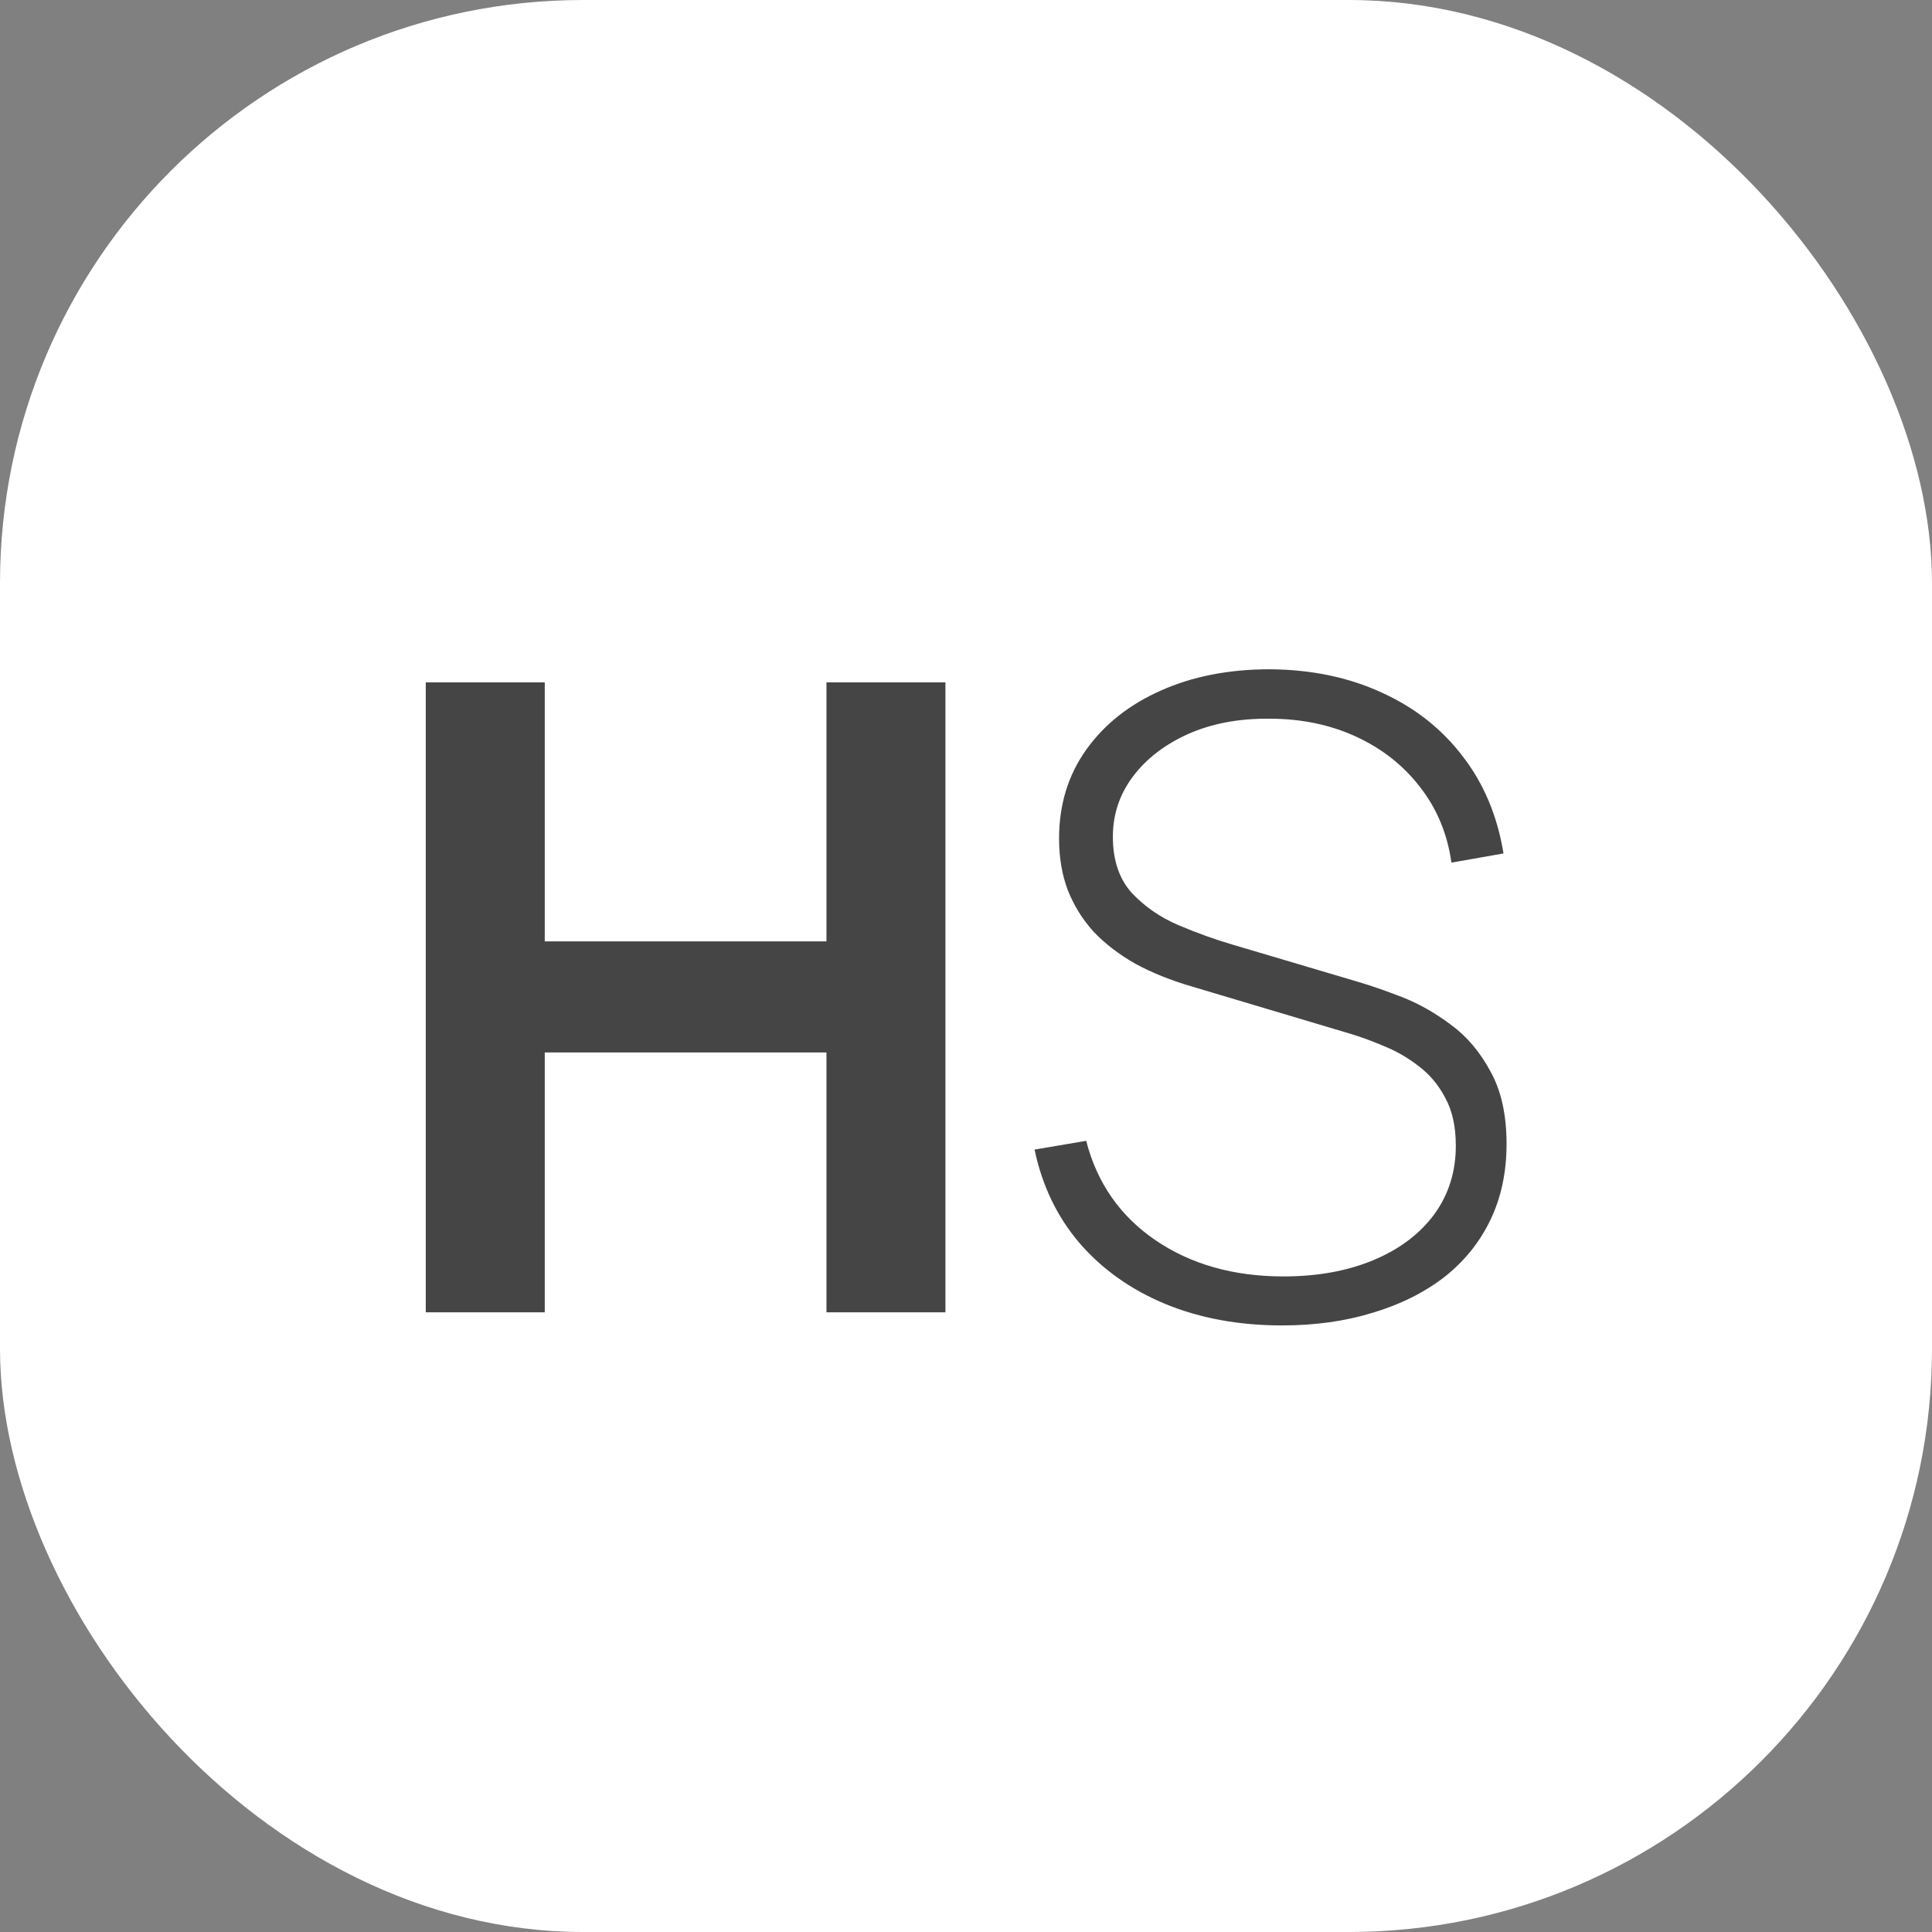 <svg width="53" height="53" viewBox="0 0 53 53" fill="none" xmlns="http://www.w3.org/2000/svg">
<rect x="0" y="0" width="53" height="53" fill="#808080" stroke="none"/>
<rect width="53" height="53" rx="16" fill="white"/>
<path d="M11.68 36V18.72H14.944V25.824H22.672V18.72H25.936V36H22.672V28.872H14.944V36H11.68ZM35.173 36.36C33.989 36.36 32.921 36.164 31.969 35.772C31.025 35.38 30.241 34.824 29.617 34.104C29.001 33.384 28.589 32.528 28.381 31.536L29.797 31.296C30.093 32.448 30.725 33.356 31.693 34.02C32.669 34.684 33.841 35.016 35.209 35.016C36.137 35.016 36.957 34.868 37.669 34.572C38.381 34.276 38.937 33.86 39.337 33.324C39.737 32.78 39.937 32.148 39.937 31.428C39.937 30.908 39.841 30.472 39.649 30.12C39.465 29.768 39.225 29.48 38.929 29.256C38.633 29.024 38.317 28.84 37.981 28.704C37.645 28.56 37.329 28.444 37.033 28.356L32.689 27.06C32.113 26.892 31.597 26.684 31.141 26.436C30.693 26.18 30.313 25.888 30.001 25.56C29.697 25.224 29.461 24.844 29.293 24.42C29.133 23.996 29.053 23.524 29.053 23.004C29.053 22.076 29.301 21.264 29.797 20.568C30.293 19.872 30.973 19.332 31.837 18.948C32.709 18.556 33.709 18.36 34.837 18.36C35.973 18.368 36.993 18.58 37.897 18.996C38.801 19.404 39.541 19.984 40.117 20.736C40.701 21.488 41.077 22.38 41.245 23.412L39.817 23.664C39.705 22.872 39.417 22.18 38.953 21.588C38.497 20.996 37.913 20.536 37.201 20.208C36.489 19.88 35.697 19.716 34.825 19.716C33.985 19.708 33.241 19.848 32.593 20.136C31.953 20.424 31.449 20.812 31.081 21.3C30.713 21.788 30.529 22.34 30.529 22.956C30.529 23.596 30.701 24.108 31.045 24.492C31.397 24.868 31.825 25.164 32.329 25.38C32.841 25.596 33.329 25.772 33.793 25.908L37.273 26.94C37.601 27.036 37.993 27.172 38.449 27.348C38.905 27.524 39.353 27.776 39.793 28.104C40.233 28.424 40.597 28.852 40.885 29.388C41.181 29.916 41.329 30.58 41.329 31.38C41.329 32.156 41.181 32.852 40.885 33.468C40.589 34.084 40.165 34.608 39.613 35.04C39.061 35.464 38.409 35.788 37.657 36.012C36.905 36.244 36.077 36.36 35.173 36.36Z" fill="#454545"/>
</svg>
